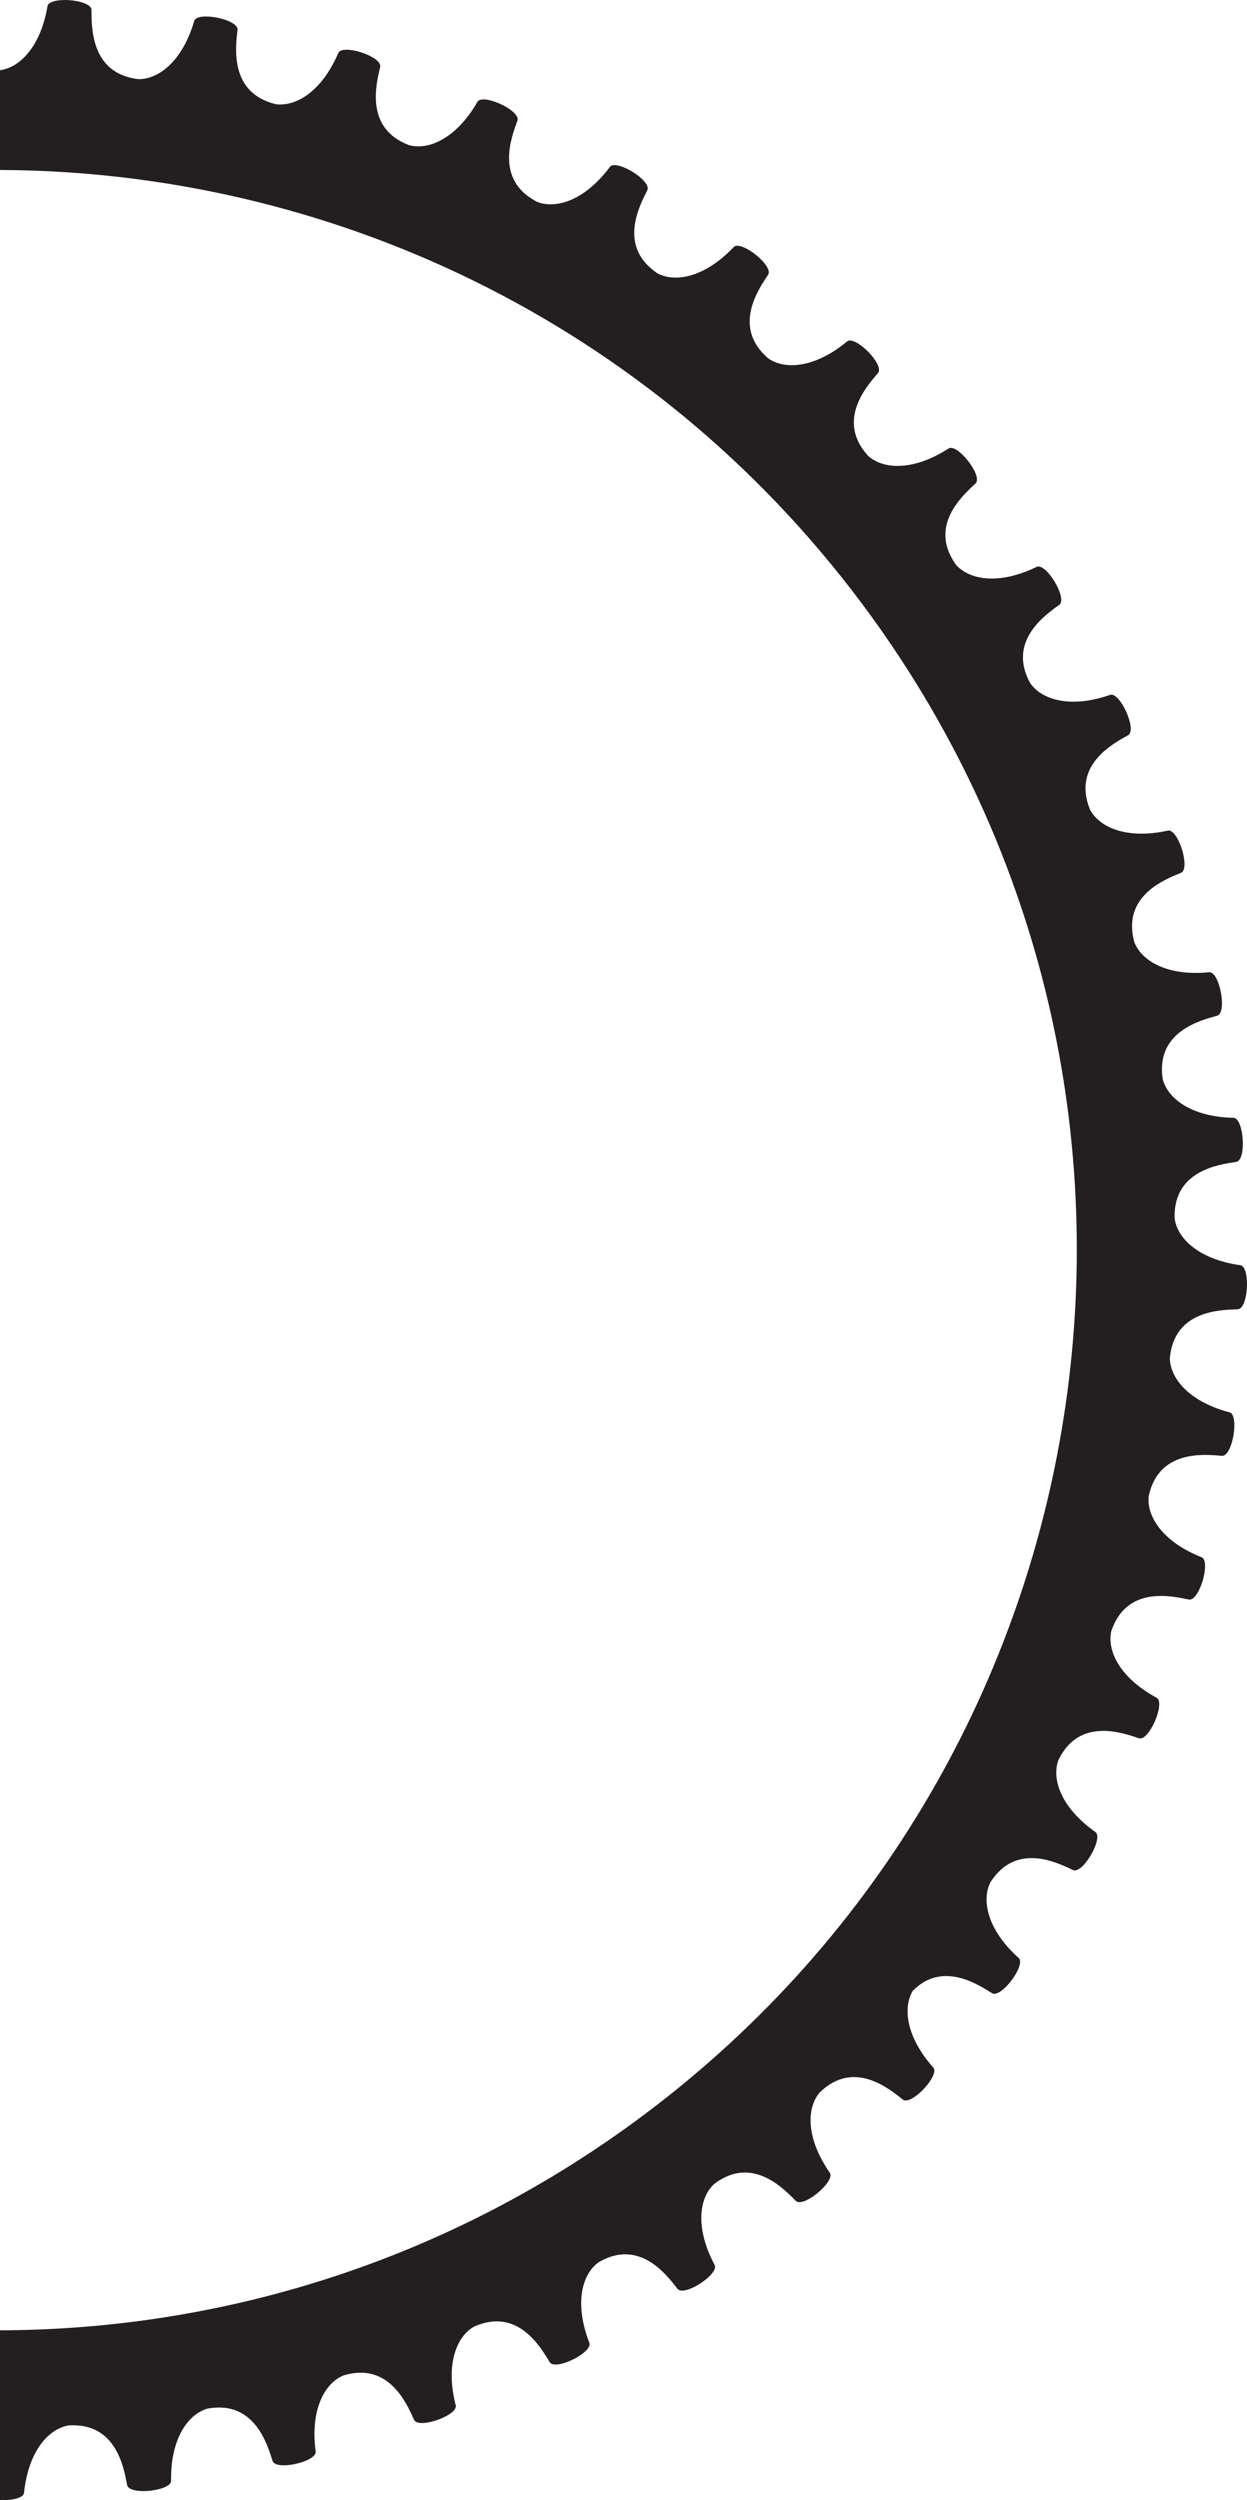 <?xml version="1.0" encoding="utf-8"?>
<!-- Generator: Adobe Illustrator 16.0.0, SVG Export Plug-In . SVG Version: 6.00 Build 0)  -->
<!DOCTYPE svg PUBLIC "-//W3C//DTD SVG 1.1//EN" "http://www.w3.org/Graphics/SVG/1.1/DTD/svg11.dtd">
<svg version="1.1" id="Layer_1" xmlns="http://www.w3.org/2000/svg" xmlns:xlink="http://www.w3.org/1999/xlink" x="0px" y="0px"
	 width="47px" height="94.21px" viewBox="0 0 47 94.21" enable-background="new 0 0 47 94.21" xml:space="preserve">
<path fill="#231F20" d="M46.754,47.677c-1.599-0.223-2.406-1.035-2.485-1.797h0.002c-0.033-1.771,1.659-1.996,2.33-2.098
	c0.391-0.082,0.276-1.637-0.104-1.66c-1.614-0.033-2.511-0.744-2.681-1.49h0.002c-0.244-1.754,1.41-2.178,2.063-2.359
	c0.379-0.125,0.082-1.656-0.299-1.637c-1.606,0.16-2.581-0.439-2.839-1.16h0.003c-0.449-1.715,1.142-2.33,1.771-2.588
	c0.36-0.17-0.115-1.656-0.492-1.59c-1.576,0.348-2.615-0.131-2.955-0.816l0.002-0.002c-0.649-1.648,0.859-2.447,1.451-2.777
	c0.338-0.211-0.31-1.629-0.676-1.52c-1.523,0.531-2.613,0.176-3.031-0.461V25.72c-0.838-1.561,0.565-2.535,1.113-2.932
	c0.311-0.25-0.5-1.58-0.851-1.43c-1.45,0.709-2.573,0.486-3.065-0.098l0.002-0.002c-1.018-1.449,0.26-2.582,0.758-3.043
	c0.279-0.285-0.686-1.51-1.015-1.318c-1.356,0.875-2.497,0.789-3.054,0.266v-0.002c-1.182-1.318-0.049-2.596,0.392-3.109
	c0.244-0.316-0.858-1.42-1.163-1.189c-1.242,1.029-2.386,1.078-3.002,0.625l0.002-0.002c-1.33-1.17-0.355-2.572,0.02-3.137
	c0.205-0.342-1.02-1.307-1.295-1.043c-1.112,1.172-2.242,1.355-2.907,0.979l0.002-0.004c-1.46-1.004-0.658-2.512-0.353-3.115
	c0.164-0.363-1.168-1.176-1.408-0.881c-0.967,1.293-2.066,1.607-2.771,1.312V7.595c-1.568-0.824-0.949-2.416-0.717-3.053
	c0.119-0.381-1.3-1.031-1.505-0.709c-0.804,1.398-1.86,1.842-2.595,1.633V5.464c-1.654-0.633-1.229-2.287-1.074-2.947
	c0.072-0.391-1.412-0.869-1.578-0.523c-0.635,1.482-1.628,2.047-2.385,1.928l0.002-0.002C8.649,3.483,8.876,1.794,8.953,1.12
	c0.024-0.398-1.507-0.697-1.63-0.336C6.87,2.333,5.948,3.013,5.185,2.981V2.979C3.427,2.753,3.452,1.046,3.448,0.368
	C3.426-0.03,1.871-0.146,1.791,0.228C1.532,1.769,0.741,2.546,0,2.647v3.758c12.341,0.047,24.512,5.678,32.473,16.322
	c13.466,18,9.788,43.51-8.215,56.975C16.97,85.153,8.452,87.792,0,87.812v6.396c0.425,0.02,0.876-0.066,0.905-0.268
	c0.168-1.605,0.951-2.439,1.709-2.547v0.002c1.769-0.094,2.052,1.588,2.179,2.256c0.094,0.387,1.644,0.219,1.655-0.162
	c-0.024-1.615,0.654-2.535,1.395-2.732v0.002c1.745-0.303,2.227,1.334,2.432,1.982c0.139,0.373,1.656,0.023,1.623-0.355
	c-0.215-1.602,0.352-2.598,1.062-2.879v0.002c1.697-0.508,2.368,1.062,2.648,1.68c0.182,0.354,1.648-0.172,1.57-0.545
	c-0.402-1.564,0.04-2.621,0.713-2.984l0.002,0.002c1.625-0.705,2.477,0.773,2.827,1.354c0.224,0.33,1.617-0.365,1.495-0.727
	c-0.585-1.506-0.27-2.607,0.355-3.047v0.002c1.531-0.893,2.552,0.475,2.97,1.01c0.26,0.301,1.562-0.555,1.397-0.9
	c-0.759-1.426-0.576-2.557-0.008-3.066h0.002c1.413-1.066,2.59,0.17,3.066,0.65c0.295,0.27,1.484-0.734,1.283-1.057
	c-0.924-1.326-0.877-2.471-0.373-3.045h0.003c1.276-1.227,2.591-0.137,3.122,0.285c0.324,0.23,1.388-0.908,1.148-1.205
	c-1.023-1.15-1.152-2.242-0.785-2.887c1.107-1.139,2.445-0.264,2.998,0.082c0.348,0.195,1.277-1.057,1.006-1.324
	c-1.201-1.078-1.416-2.203-1.058-2.879l0.002,0.002c0.964-1.488,2.492-0.729,3.104-0.439c0.369,0.152,1.145-1.201,0.844-1.432
	c-1.321-0.932-1.667-2.021-1.391-2.734h0.002c0.781-1.59,2.388-1.016,3.031-0.801c0.383,0.105,0.993-1.328,0.666-1.525
	c-1.42-0.766-1.894-1.807-1.705-2.549h0.004c0.586-1.672,2.25-1.291,2.914-1.154c0.395,0.061,0.83-1.438,0.481-1.592
	c-1.501-0.594-2.094-1.574-1.994-2.33h0.002c0.386-1.729,2.083-1.551,2.759-1.494c0.398,0.016,0.652-1.523,0.289-1.637
	c-1.562-0.41-2.266-1.312-2.257-2.076h0.003c0.178-1.764,1.885-1.787,2.561-1.809C47.058,49.304,47.129,47.745,46.754,47.677"/>
</svg>
